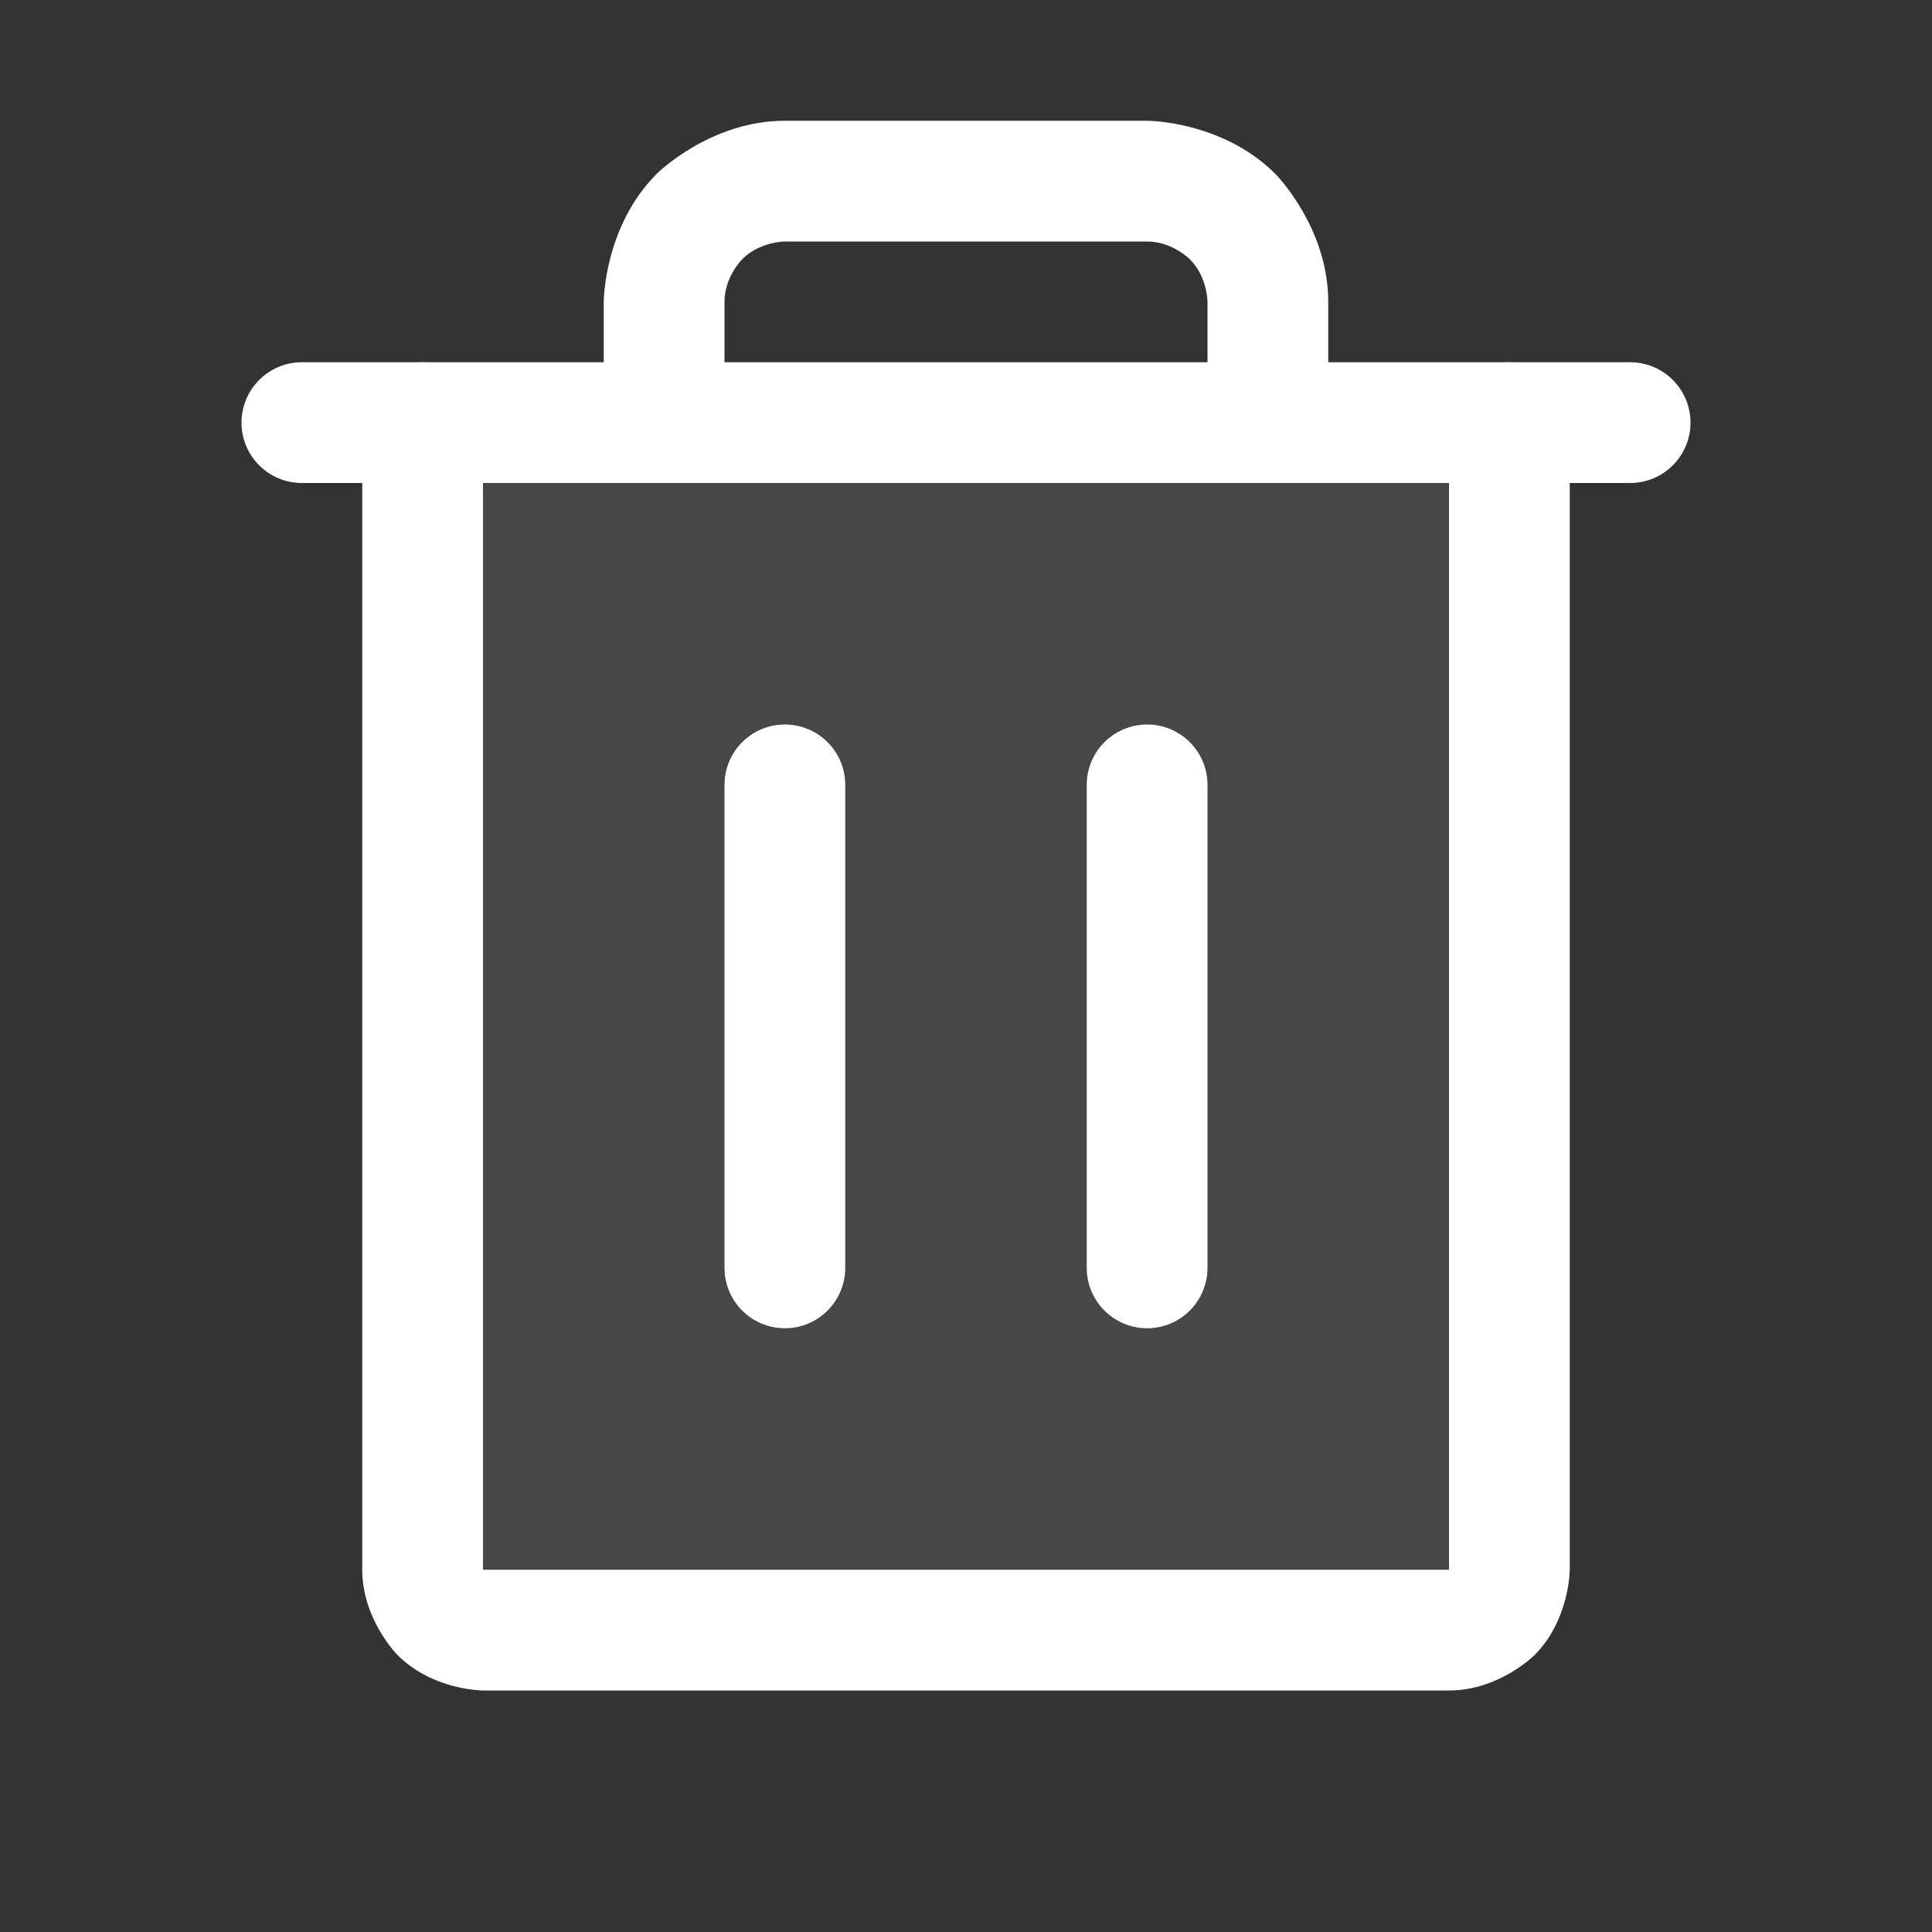 <svg width="18" height="18" viewBox="0 0 18 18" fill="none" xmlns="http://www.w3.org/2000/svg">
<rect x="0" y="0" width="18" height="18" fill="#333333" stroke="none"/>
<g id="Trash-d">
<path id="Vector" d="M14.062 3.938V14.625C14.062 14.774 14.003 14.917 13.898 15.023C13.792 15.128 13.649 15.188 13.5 15.188H4.5C4.351 15.188 4.208 15.128 4.102 15.023C3.997 14.917 3.938 14.774 3.938 14.625V3.938H14.062Z" fill="white" fill-opacity="0.1"/>
<path id="Vector_2" d="M15.188 3.375H2.812C2.502 3.375 2.25 3.627 2.25 3.938C2.25 4.248 2.502 4.5 2.812 4.5H15.188C15.498 4.5 15.75 4.248 15.75 3.938C15.75 3.627 15.498 3.375 15.188 3.375Z" fill="white"/>
<path id="Vector_3" d="M6.75 7.312V11.812C6.75 12.123 7.002 12.375 7.312 12.375C7.623 12.375 7.875 12.123 7.875 11.812V7.312C7.875 7.002 7.623 6.75 7.312 6.75C7.002 6.75 6.75 7.002 6.75 7.312Z" fill="white"/>
<path id="Vector_4" d="M10.125 7.312V11.812C10.125 12.123 10.377 12.375 10.688 12.375C10.998 12.375 11.25 12.123 11.25 11.812V7.312C11.25 7.002 10.998 6.75 10.688 6.75C10.377 6.75 10.125 7.002 10.125 7.312Z" fill="white"/>
<path id="Vector_5" d="M4.5 14.625V3.938C4.5 3.627 4.248 3.375 3.938 3.375C3.627 3.375 3.375 3.627 3.375 3.938V14.625C3.375 15.091 3.705 15.421 3.705 15.421C4.034 15.75 4.5 15.75 4.5 15.75H13.5C13.966 15.75 14.296 15.421 14.296 15.421C14.625 15.091 14.625 14.625 14.625 14.625V3.938C14.625 3.627 14.373 3.375 14.062 3.375C13.752 3.375 13.5 3.627 13.5 3.938V14.625H4.5Z" fill="white"/>
<path id="Vector_6" d="M6.119 1.619C5.625 2.114 5.625 2.812 5.625 2.812V3.938C5.625 4.248 5.877 4.5 6.188 4.5C6.498 4.5 6.75 4.248 6.75 3.938V2.812C6.75 2.579 6.915 2.415 6.915 2.415C7.08 2.25 7.312 2.25 7.312 2.25H10.688C10.921 2.25 11.085 2.415 11.085 2.415C11.25 2.579 11.25 2.812 11.25 2.812V3.938C11.25 4.248 11.502 4.5 11.812 4.5C12.123 4.5 12.375 4.248 12.375 3.938V2.812C12.375 2.114 11.881 1.619 11.881 1.619C11.386 1.125 10.688 1.125 10.688 1.125H7.312C6.614 1.125 6.119 1.619 6.119 1.619Z" fill="white"/>
</g>
</svg>
